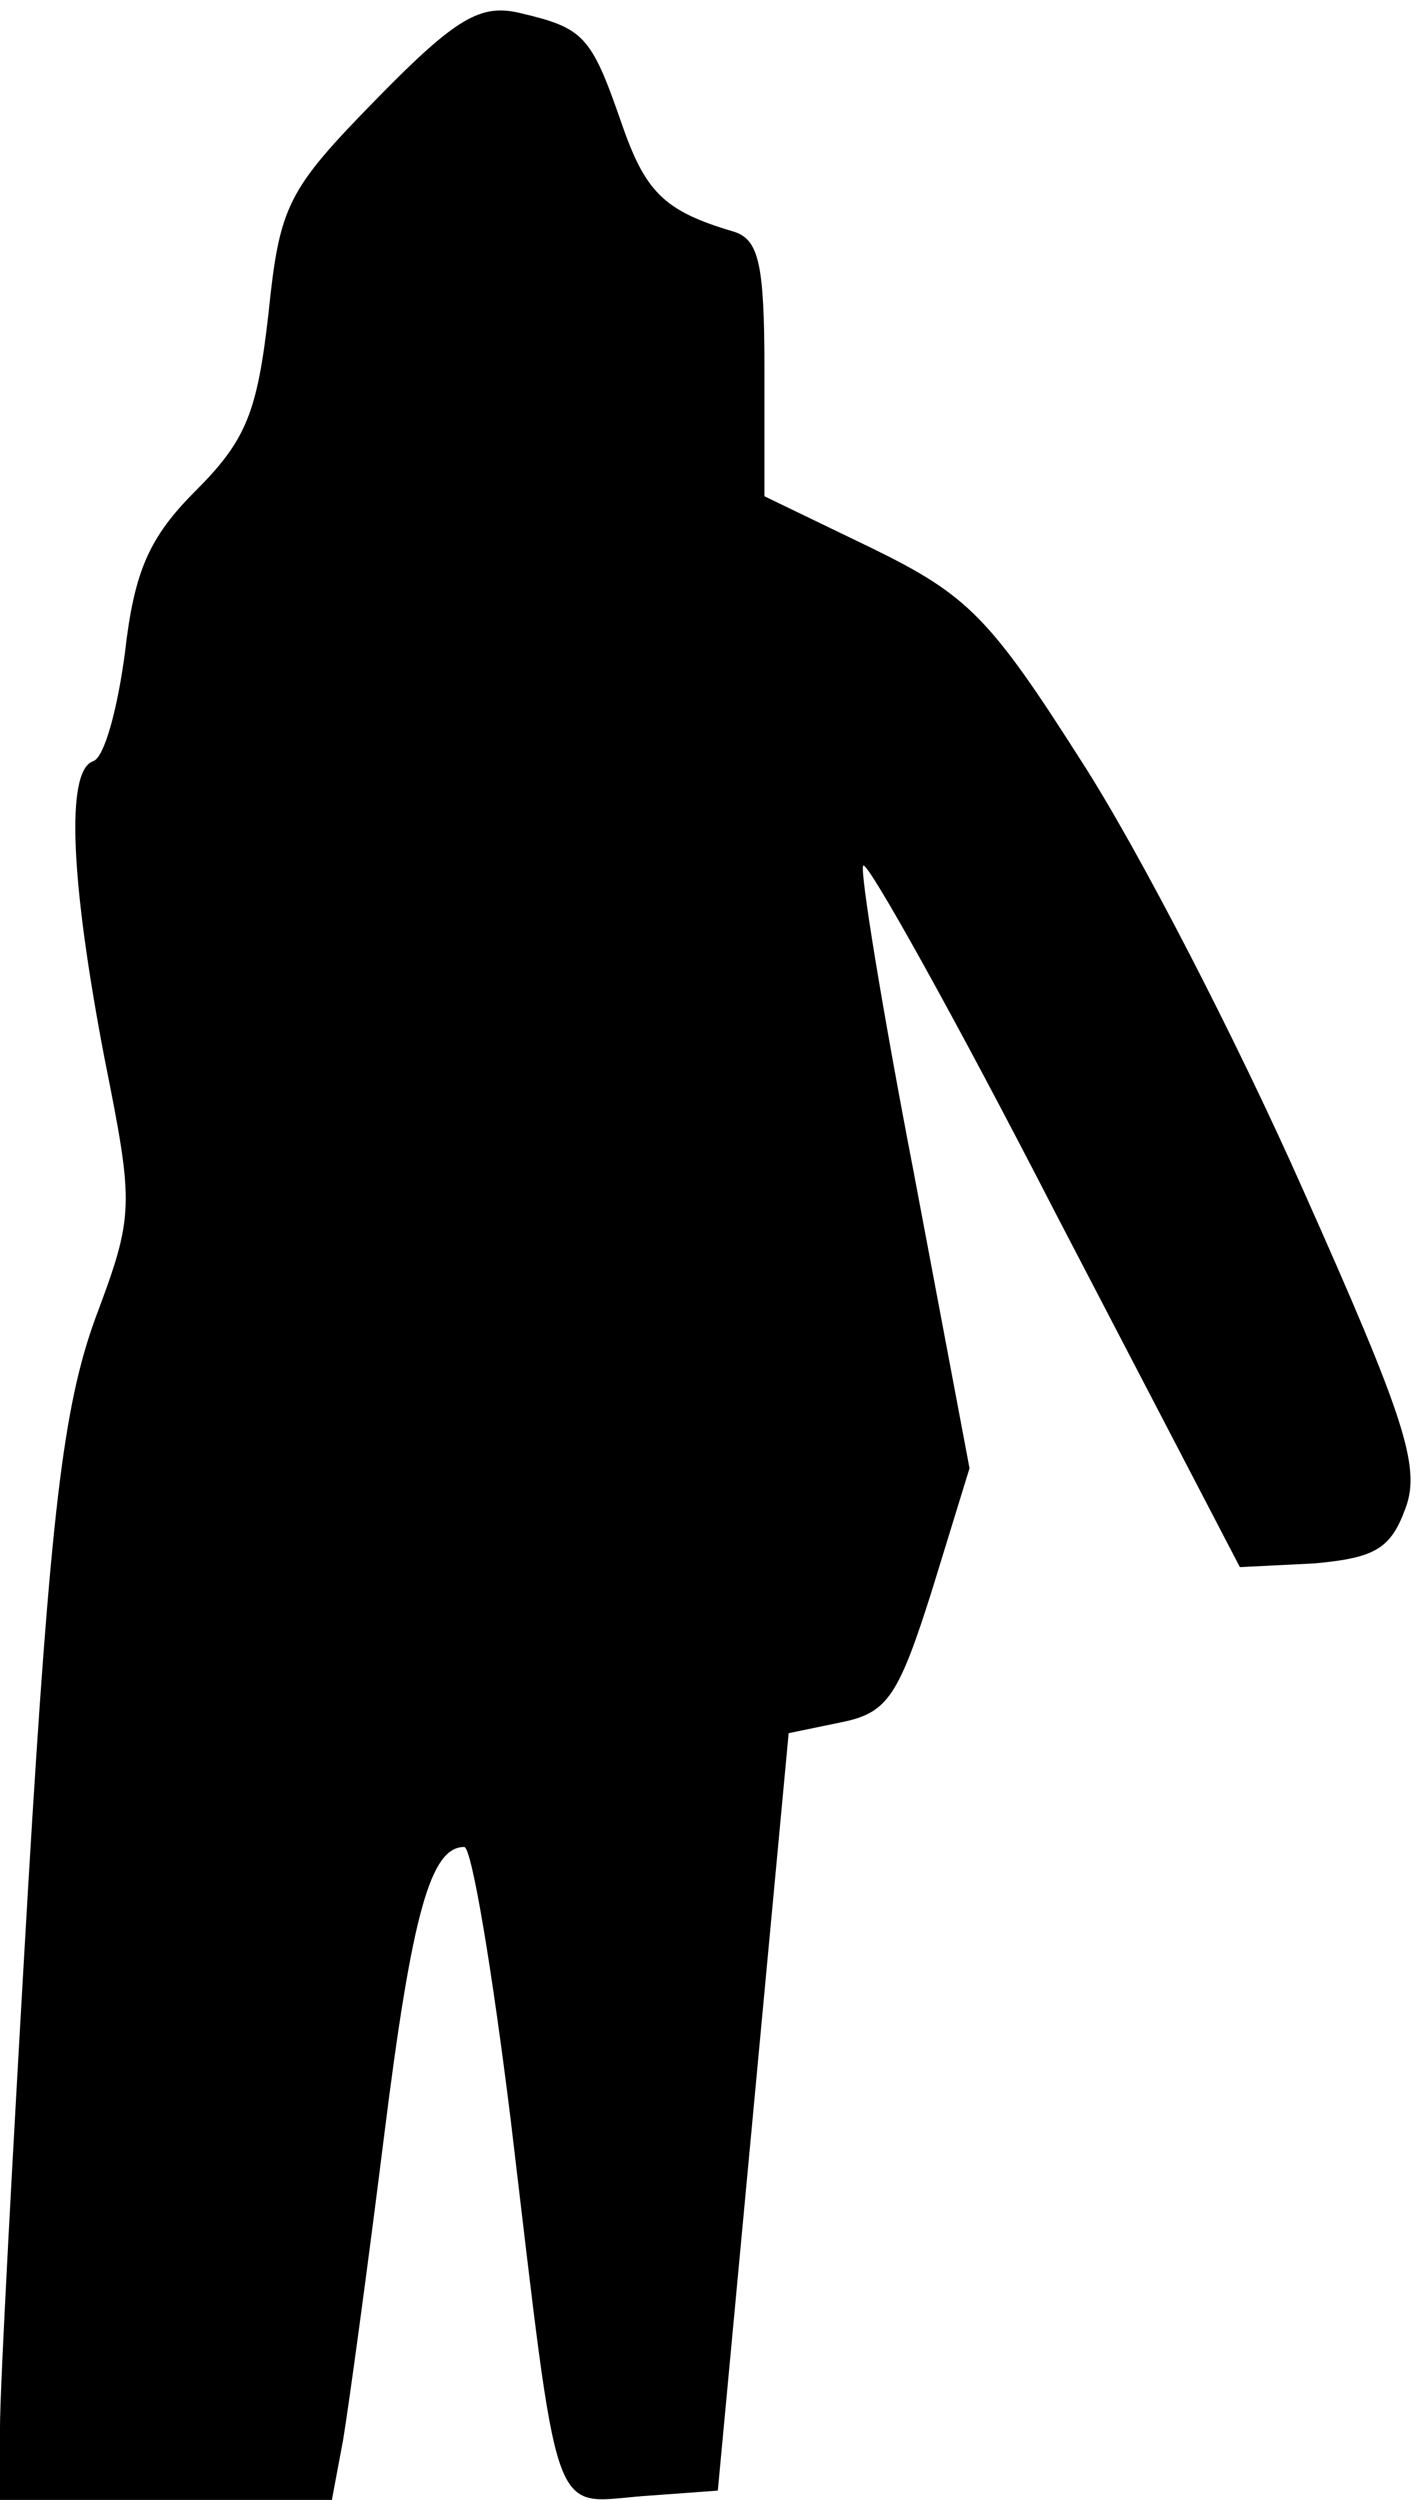 <?xml version="1.0" standalone="no"?>
<!DOCTYPE svg PUBLIC "-//W3C//DTD SVG 20010904//EN"
 "http://www.w3.org/TR/2001/REC-SVG-20010904/DTD/svg10.dtd">
<svg version="1.0" xmlns="http://www.w3.org/2000/svg"
 width="76pt" height="134pt" viewBox="0 0 76 134"
 preserveAspectRatio="xMidYMid meet">
<g transform="translate(0,134) scale(0.1,-0.1)"
fill="#000000" stroke="none">
<path fill="#000000" stroke="none" d="M202 1287 c-48 -49 -52 -57 -58 -115
-6 -53 -12 -68 -39 -95 -25 -25 -33 -43 -38 -87 -4 -30 -11 -56 -17 -58 -15
-5 -12 -65 6 -159 16 -80 16 -84 -5 -140 -17 -47 -24 -104 -36 -306 -8 -137
-15 -266 -15 -288 l0 -39 89 0 89 0 6 32 c3 18 13 91 22 163 15 120 25 155 43
155 4 0 15 -66 25 -147 26 -218 21 -205 70 -201 l41 3 19 203 19 203 29 6 c24
5 30 14 48 71 l20 65 -30 159 c-17 88 -29 162 -27 164 2 3 49 -81 103 -186
l99 -190 40 2 c33 3 41 8 49 30 8 22 -1 49 -55 170 -35 79 -88 182 -119 230
-49 77 -61 89 -112 114 l-58 28 0 68 c0 57 -3 70 -17 74 -37 11 -47 21 -60 59
-16 46 -20 50 -54 58 -21 5 -34 -2 -77 -46z"/>
</g>
</svg>
